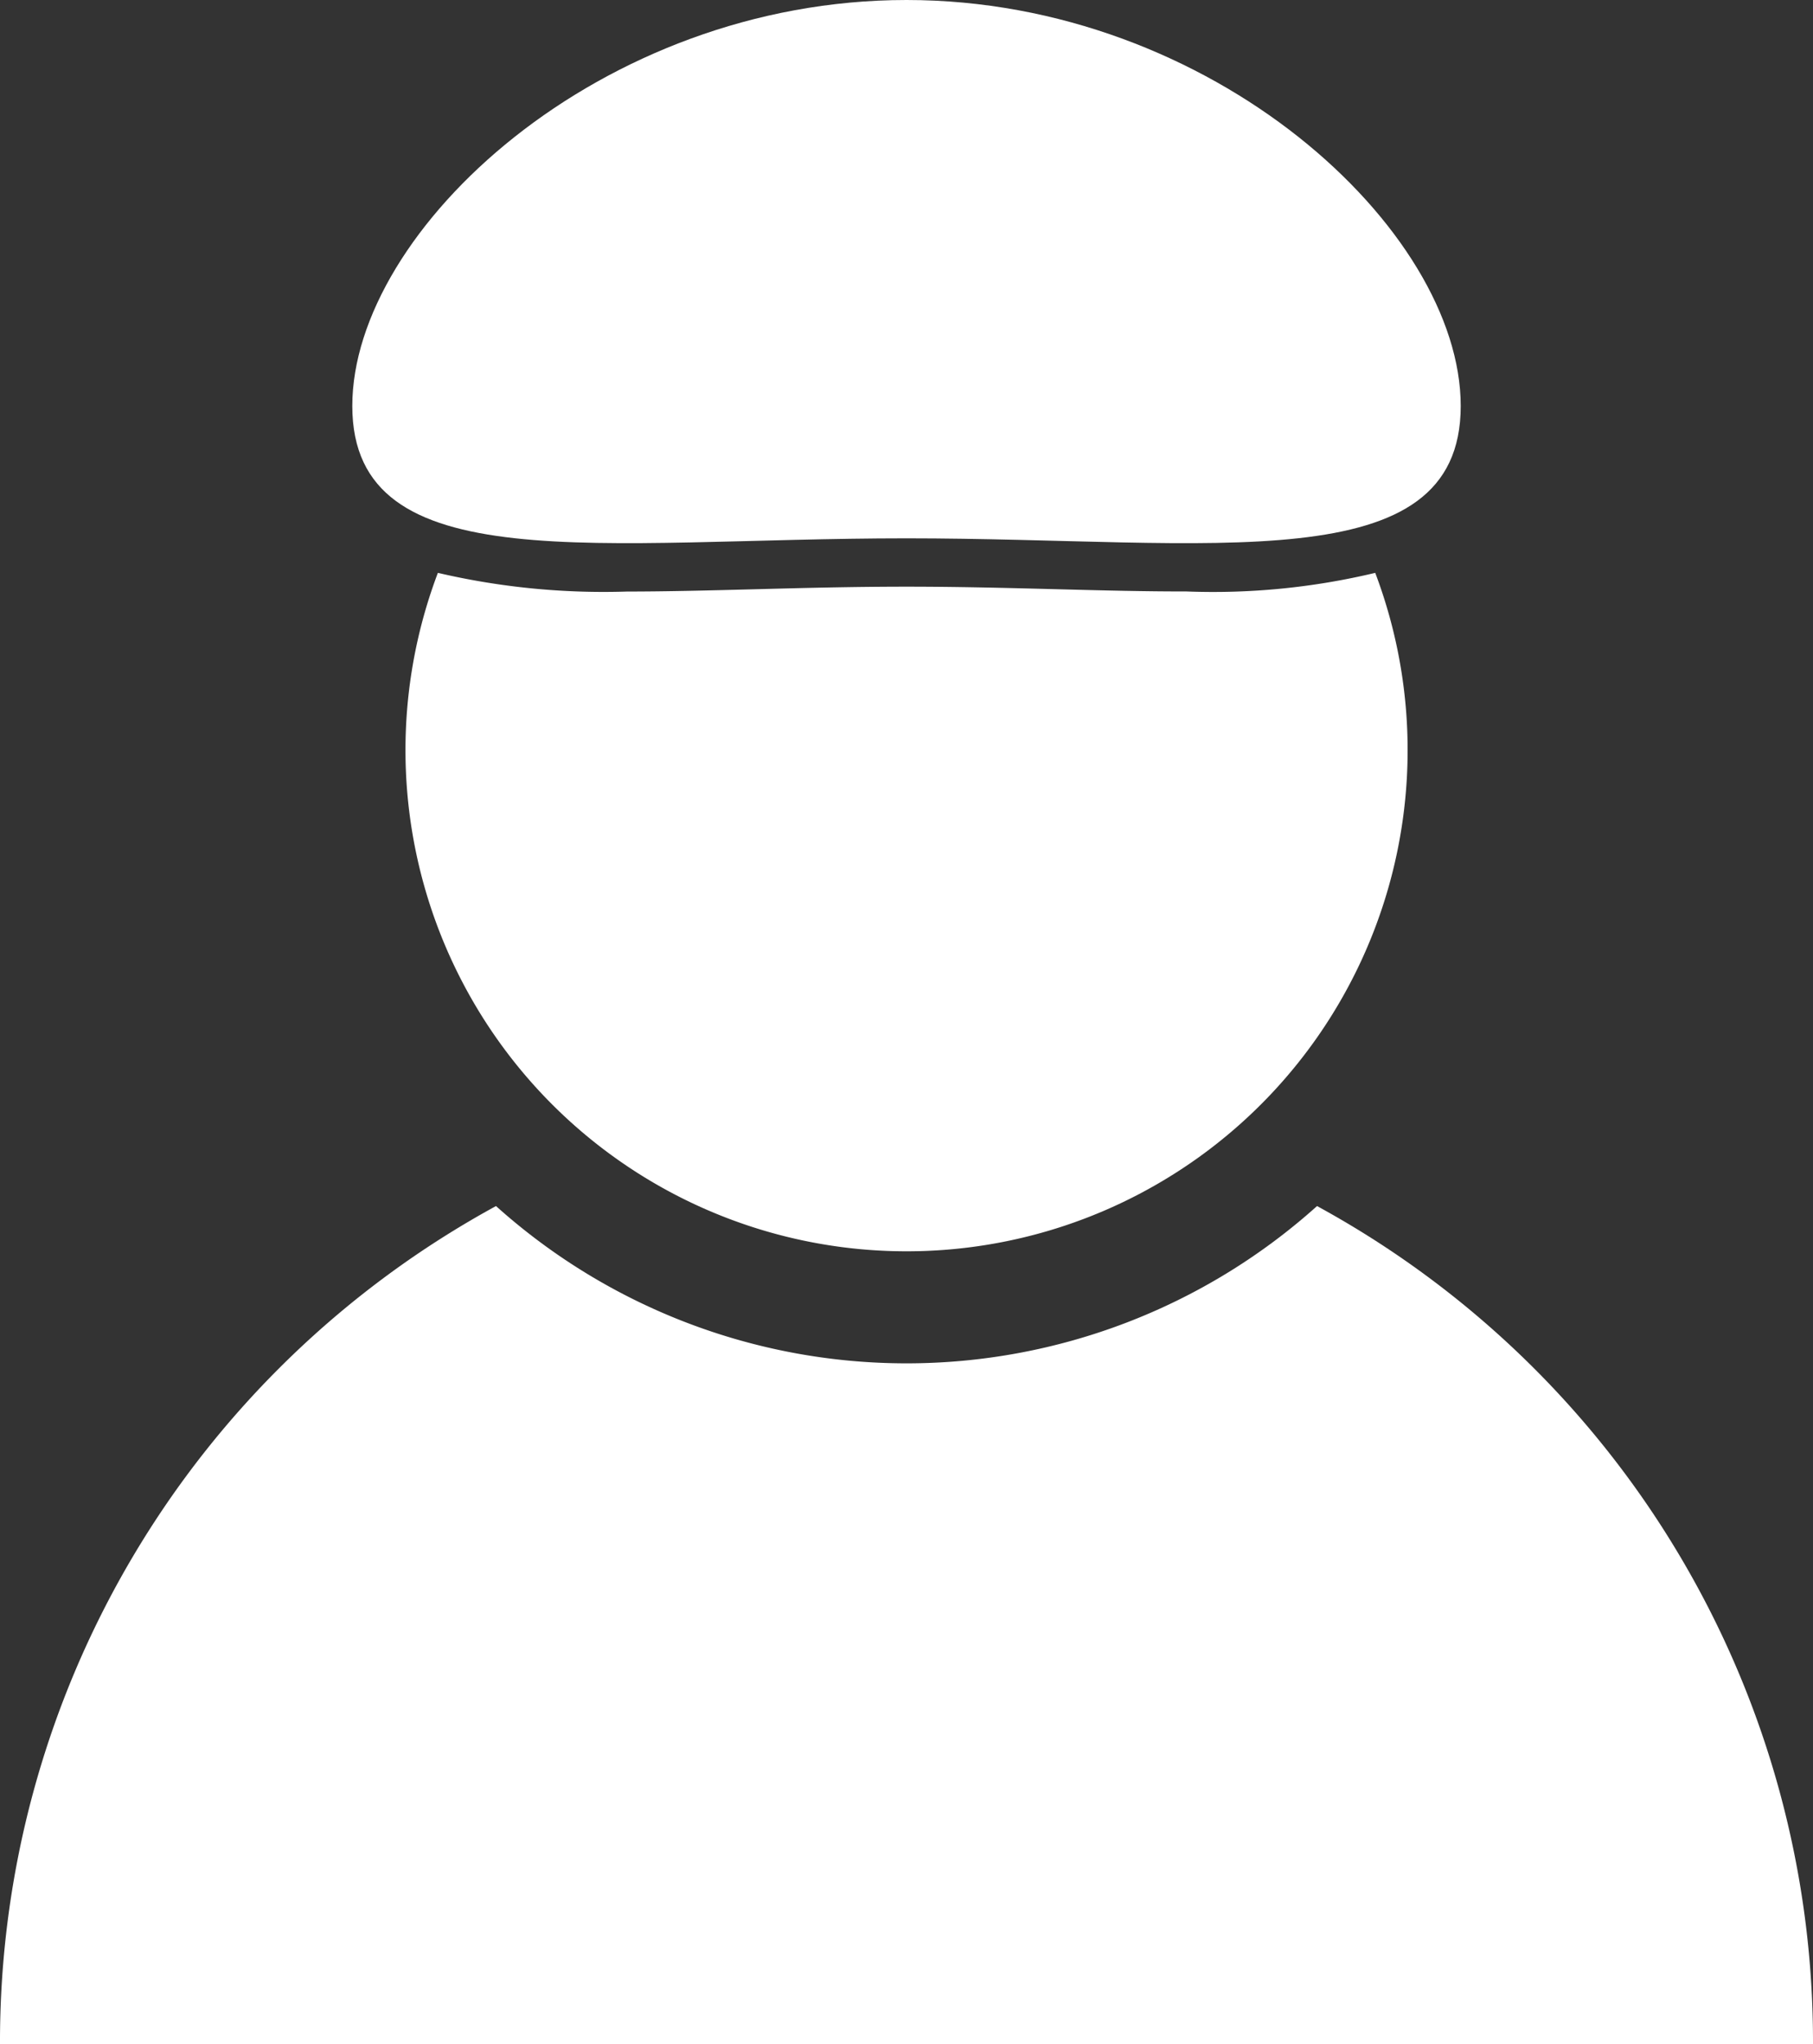 <svg xmlns="http://www.w3.org/2000/svg" width="86.805" height="97.856" viewBox="0 0 86.805 97.856">
  <rect x="0" y="0" width="86.805" height="97.856" fill="#333333" stroke="none"/>
  <g id="noun_Driver_1574358" transform="translate(-7.484 -2.072)">
    <g id="Group_74678" data-name="Group 74678" transform="translate(7.484 2.072)">
      <path id="Path_26134" data-name="Path 26134" d="M57.833,29.722c-2.362-.061-4.8-.126-7.343-.126s-4.982.063-7.344.126c-2.129.055-4.139.107-6.025.107a34.914,34.914,0,0,1-9.069-.894,23.991,23.991,0,1,0,44.88,0,33.4,33.4,0,0,1-9.071.889C61.973,29.829,59.962,29.777,57.833,29.722Z" transform="translate(-7.087 -1.512)" fill="#fff"/>
      <path id="Path_26135" data-name="Path 26135" d="M70.543,58.626a29.419,29.419,0,0,1-39.311,0A45.563,45.563,0,0,0,7.484,98.748H94.289A45.552,45.552,0,0,0,70.543,58.626Z" transform="translate(-7.484 -0.892)" fill="#fff"/>
      <path id="Path_26136" data-name="Path 26136" d="M50.542,27.842c14.655,0,26.535,2.1,26.535-6.335S65.2,2.072,50.542,2.072s-26.535,11-26.535,19.434S35.888,27.842,50.542,27.842Z" transform="translate(-7.139 -2.072)" fill="#fff"/>
    </g>
  </g>
</svg>
